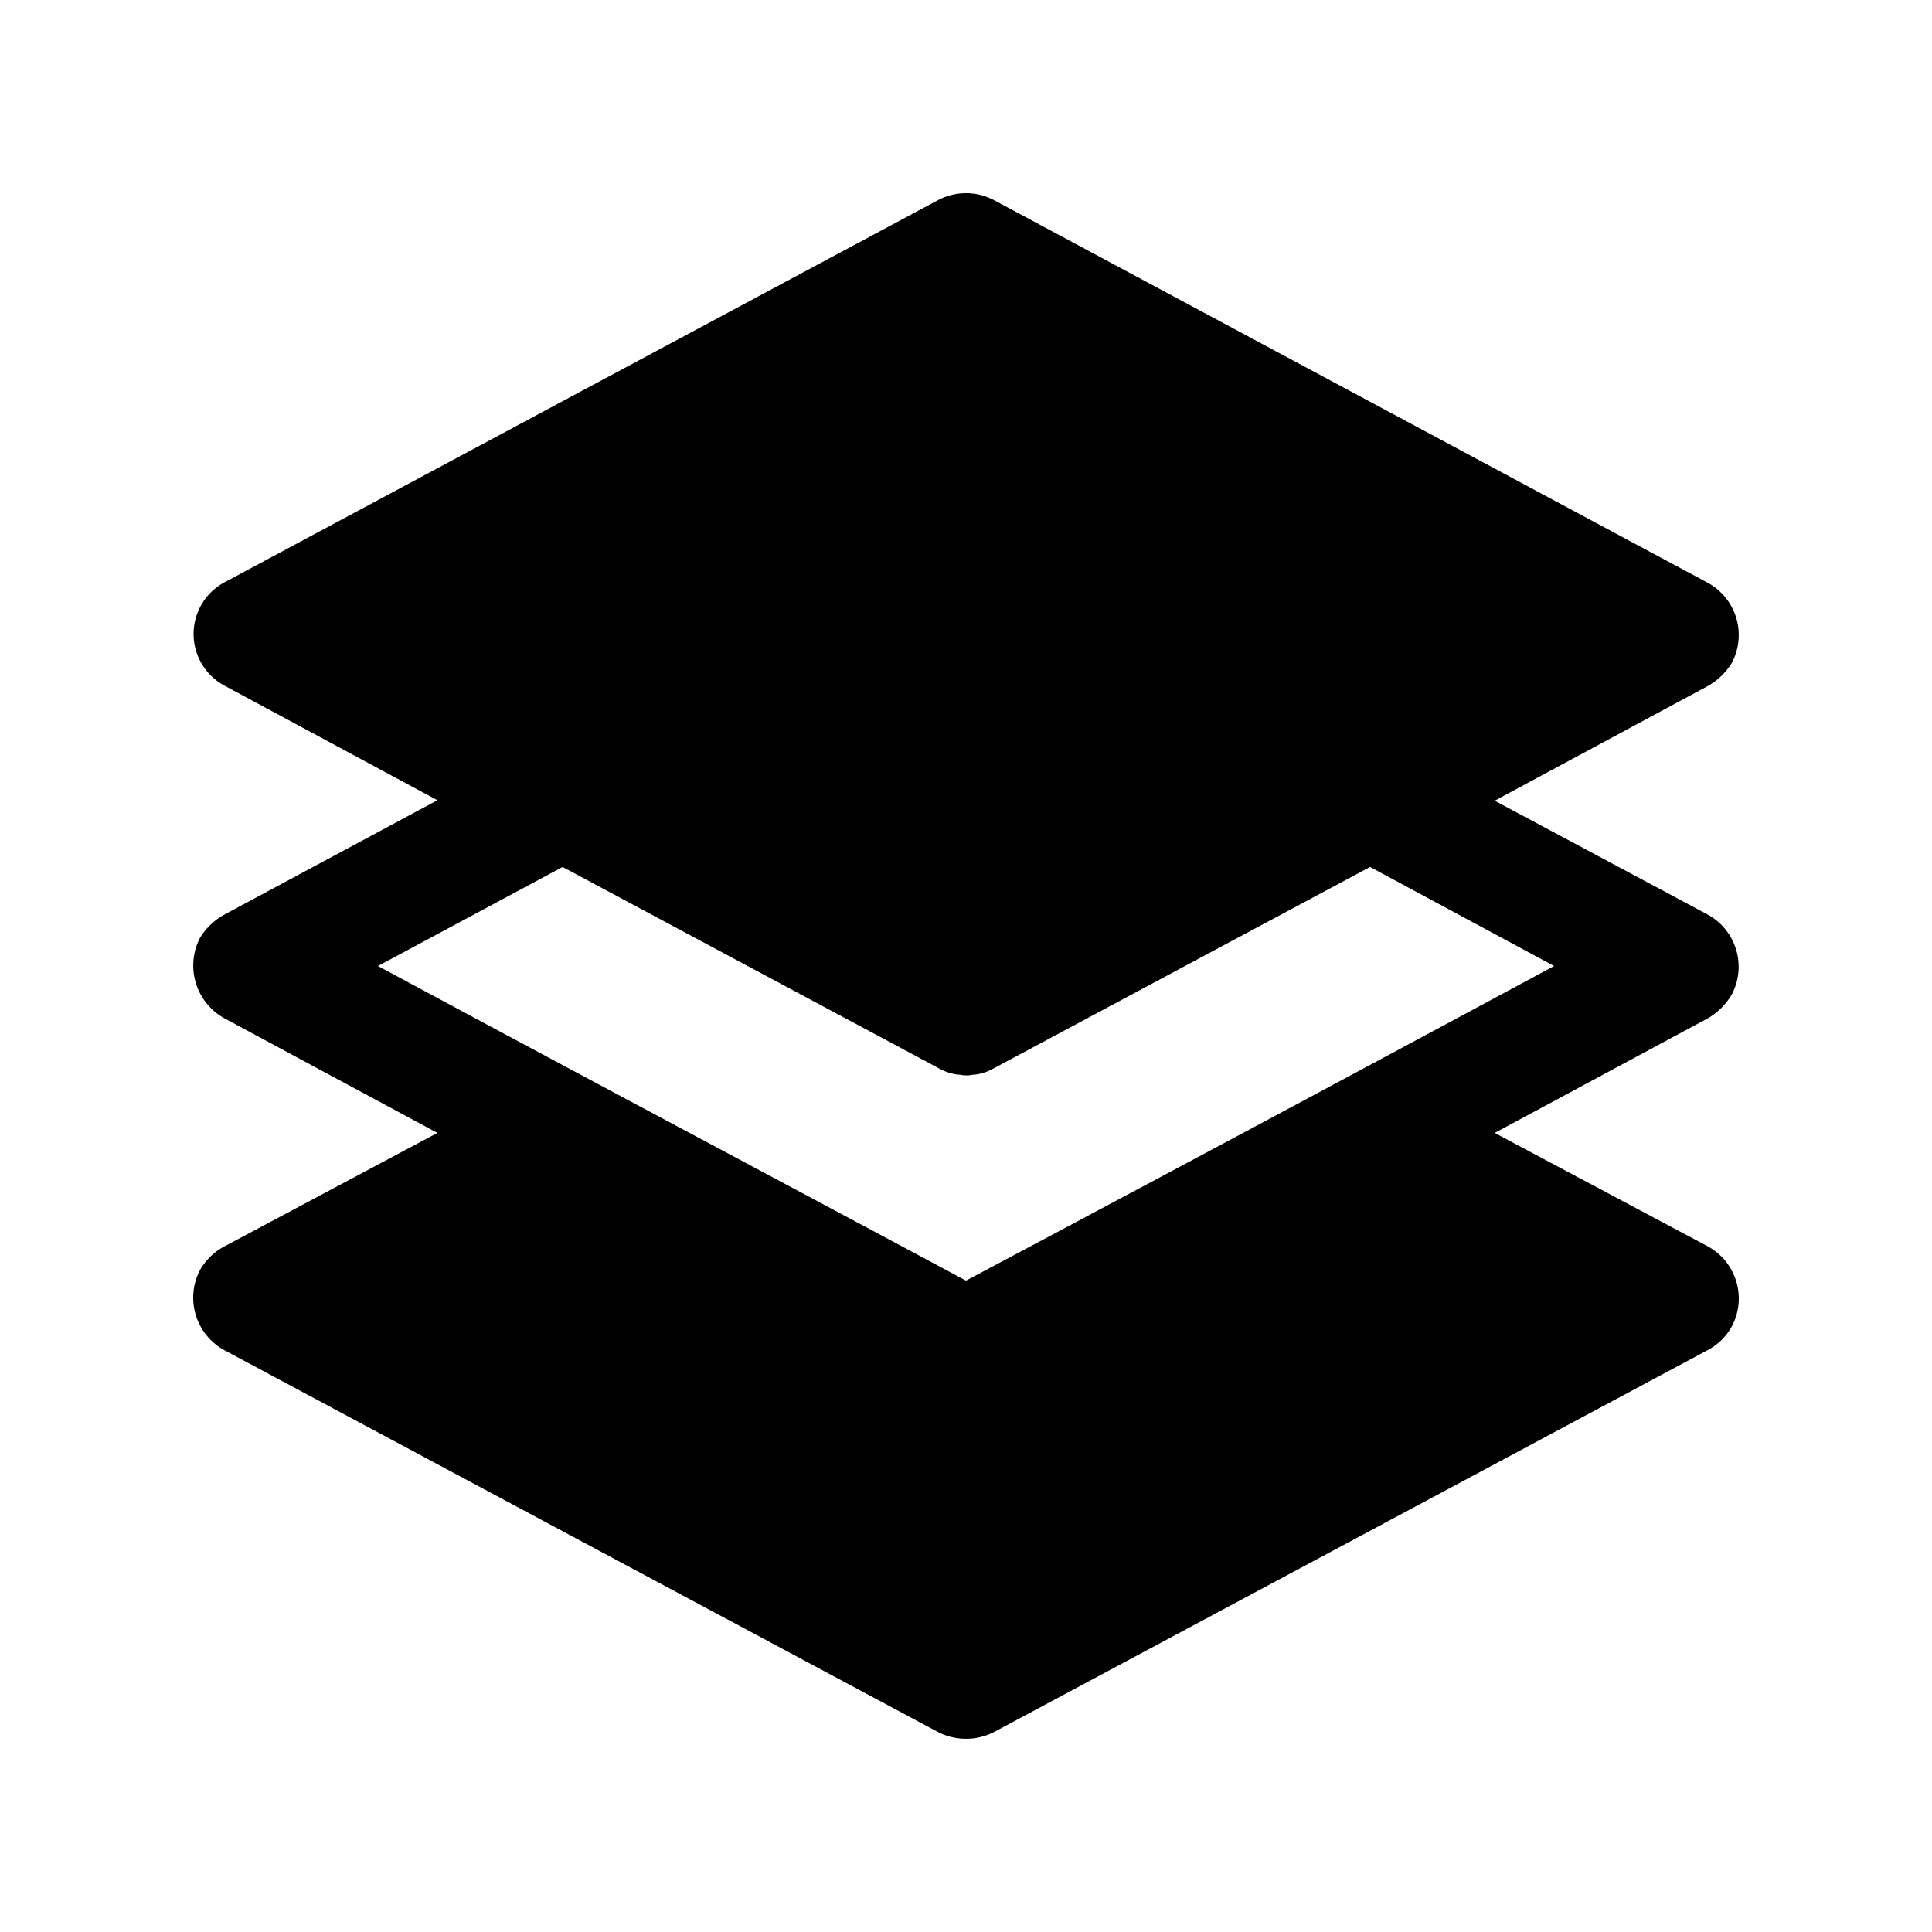 <svg id="fdaff9d8-20bc-4cdd-b98e-d3415ff5c120" data-name="图层 1" xmlns="http://www.w3.org/2000/svg" viewBox="0 0 200 200"><defs><style>.f5353bec-0330-4d70-b7c7-c6d44976ea46{}</style></defs><path id="f540d83f-f84f-453c-8724-4f3e3f90fde3" data-name="路径 144" class="f5353bec-0330-4d70-b7c7-c6d44976ea46" d="M179.3,102.9a6.16,6.16,0,0,0-2.57-8.25l-22-11.76,22-11.84a6.77,6.77,0,0,0,2.57-2.47,6.16,6.16,0,0,0-2.57-8.28L102.9,20.72a6.2,6.2,0,0,0-5.8,0L23.28,60.26a6.07,6.07,0,0,0,0,10.74l22,11.84-22,11.81a6.79,6.79,0,0,0-2.58,2.44,6.24,6.24,0,0,0,2.58,8.35l22,11.84L23.28,129a6.29,6.29,0,0,0-2.58,2.48,6.19,6.19,0,0,0,2.58,8.32L97.1,179.3a6.38,6.38,0,0,0,5.8,0l73.83-39.51a6.07,6.07,0,0,0,2.57-2.52,6.15,6.15,0,0,0-2.57-8.28l-22-11.71,22-11.83A6.84,6.84,0,0,0,179.3,102.9ZM100,132.57C79.76,121.73,59.37,110.9,39.13,100L58.24,89.75,97.1,110.54a5.53,5.53,0,0,0,2,.7h.17l.52.08h.48l.57-.08h.13a5.3,5.3,0,0,0,2-.7l38.86-20.79L160.88,100Q130.49,116.37,100,132.57Z"/></svg>